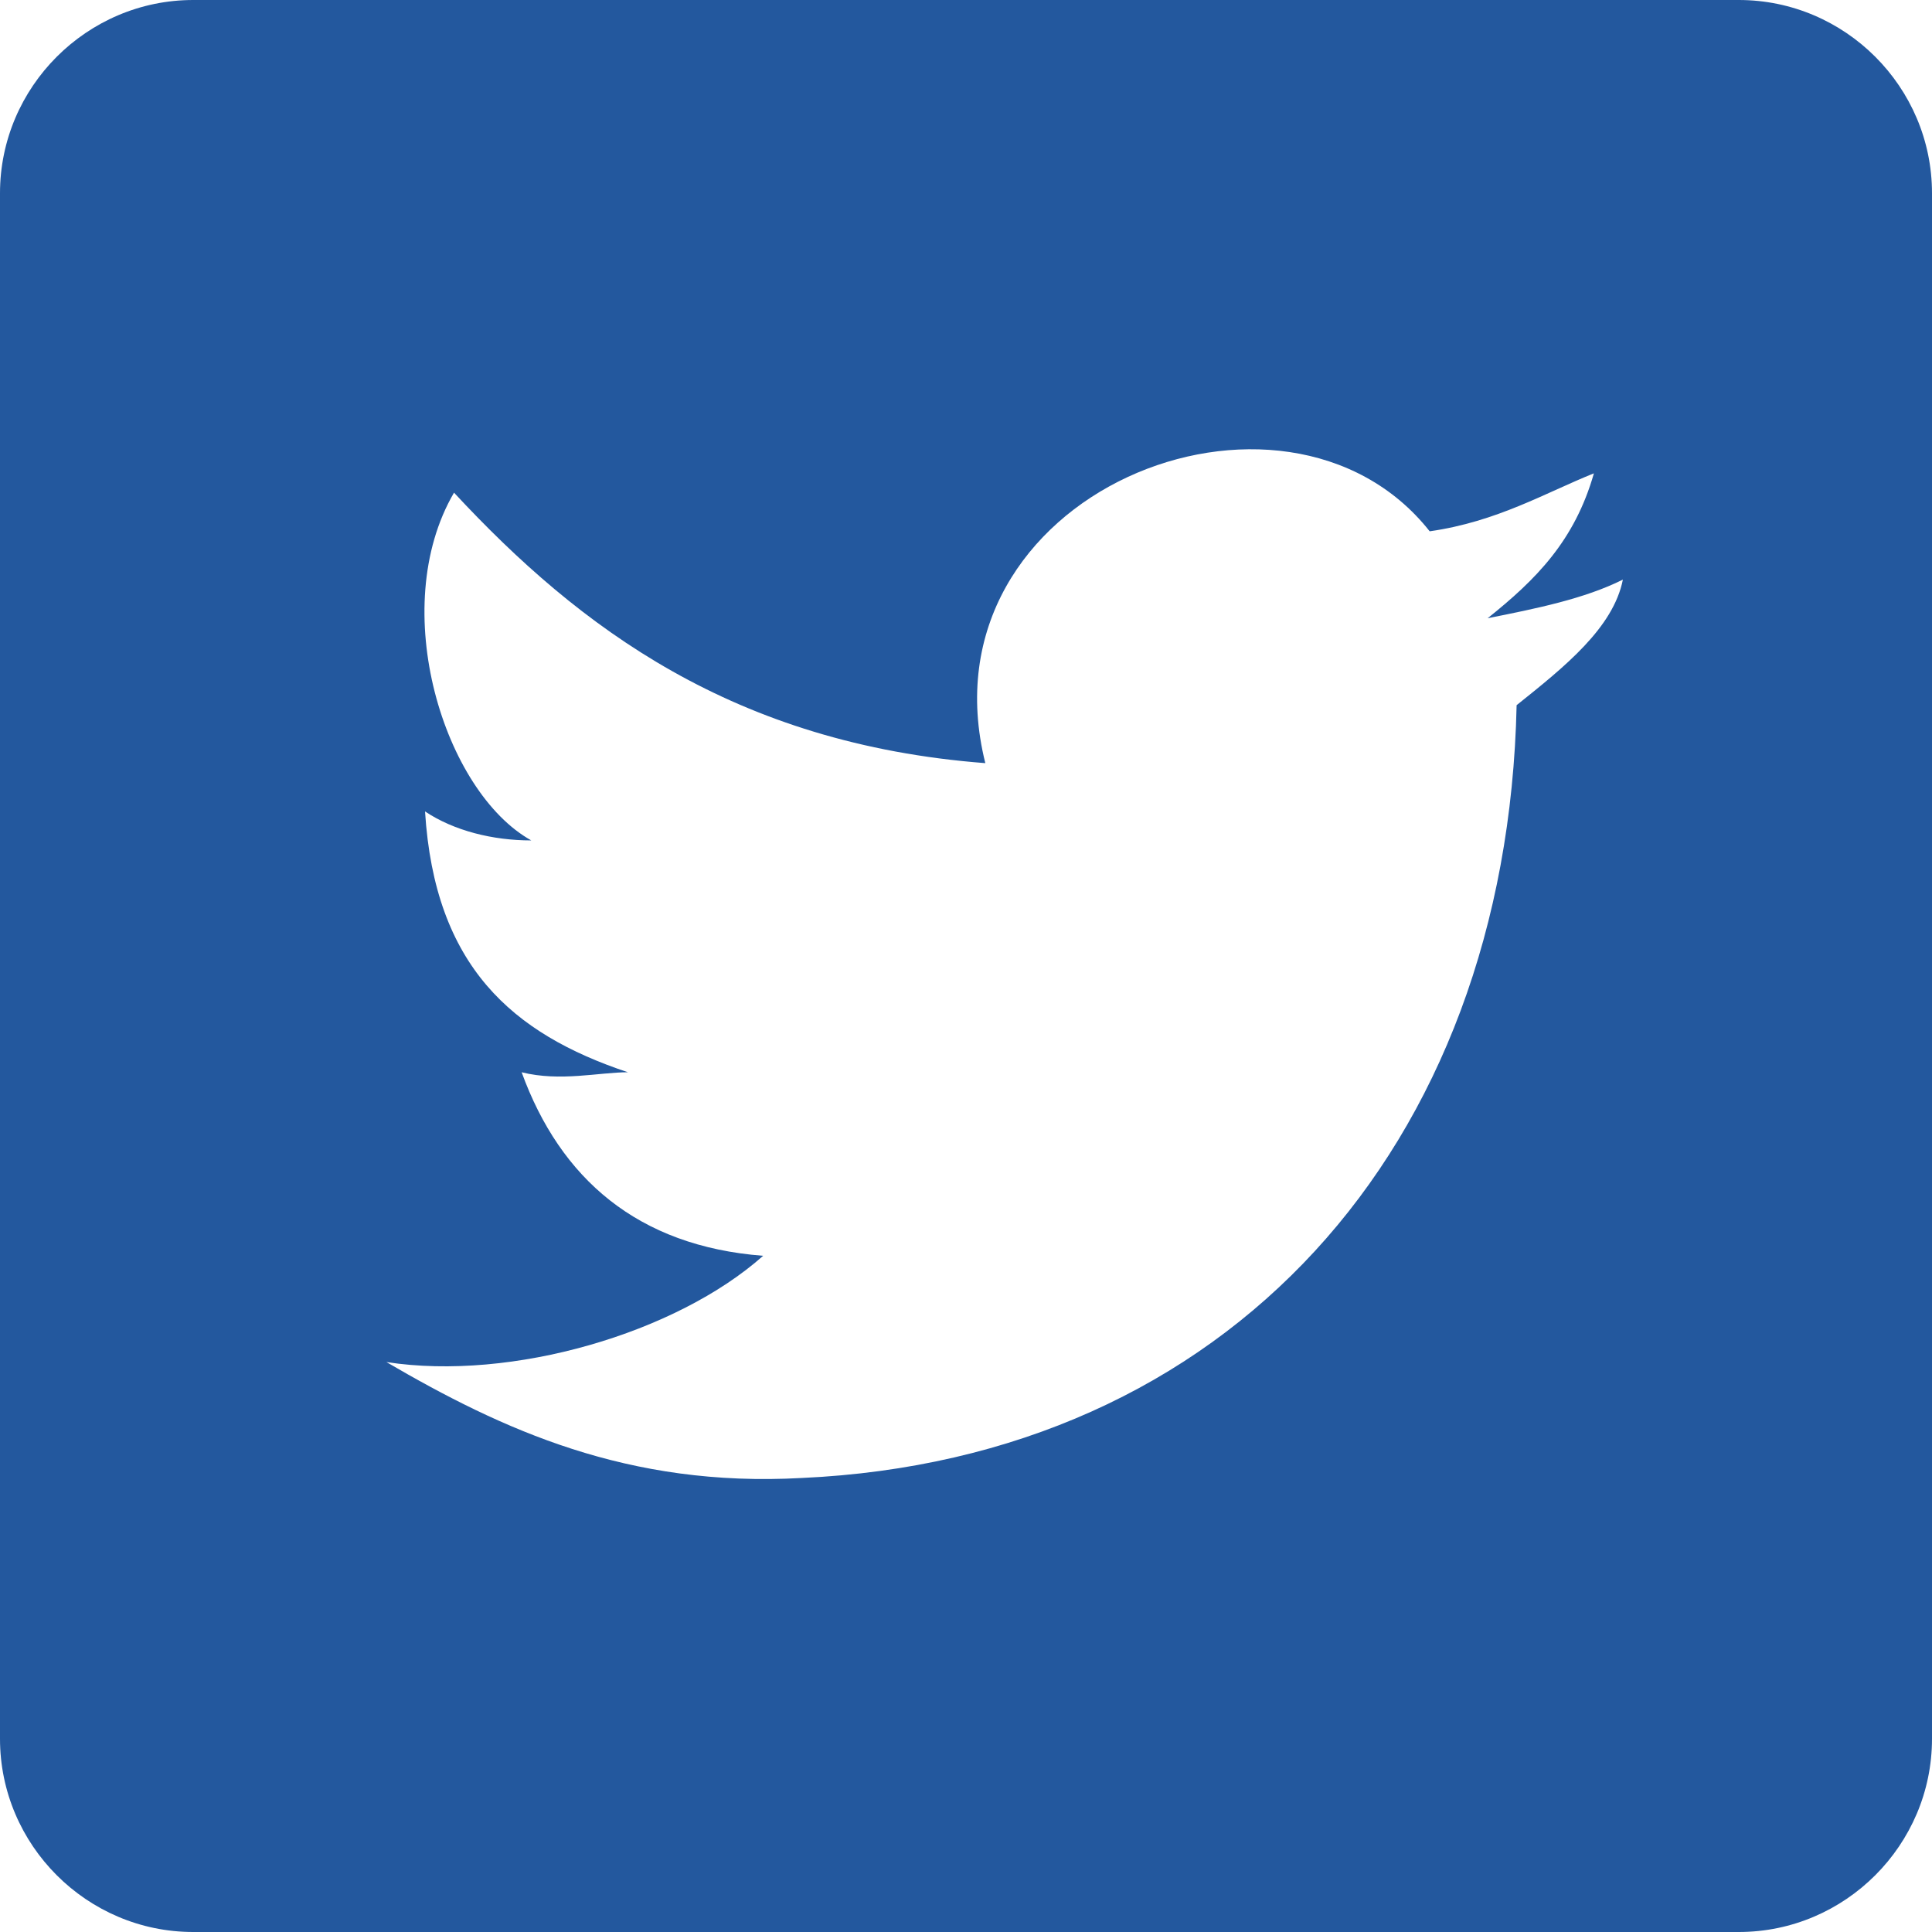 <svg width="20" height="20" viewBox="0 0 20 20" fill="none" xmlns="http://www.w3.org/2000/svg">
<path d="M18 0H2C0.9 0 0 0.9 0 2V18C0 19.1 0.9 20 2 20H18C19.1 20 20 19.1 20 18V2C20 0.9 19.1 0 18 0ZM15.7 7.3C15.6 11.9 12.7 15.1 8.3 15.3C6.5 15.4 5.2 14.8 4 14.1C5.3 14.3 7 13.8 7.9 13C6.6 12.9 5.8 12.2 5.4 11.1C5.8 11.2 6.2 11.1 6.5 11.1C5.3 10.7 4.5 10 4.4 8.4C4.7 8.6 5.1 8.7 5.5 8.7C4.6 8.2 4 6.3 4.7 5.1C6 6.5 7.6 7.7 10.2 7.9C9.5 5.1 13.3 3.6 14.8 5.5C15.5 5.4 16 5.1 16.5 4.9C16.3 5.6 15.9 6 15.4 6.4C15.9 6.3 16.4 6.2 16.8 6C16.7 6.5 16.2 6.9 15.7 7.3Z" fill="#23589E"/>
</svg>
